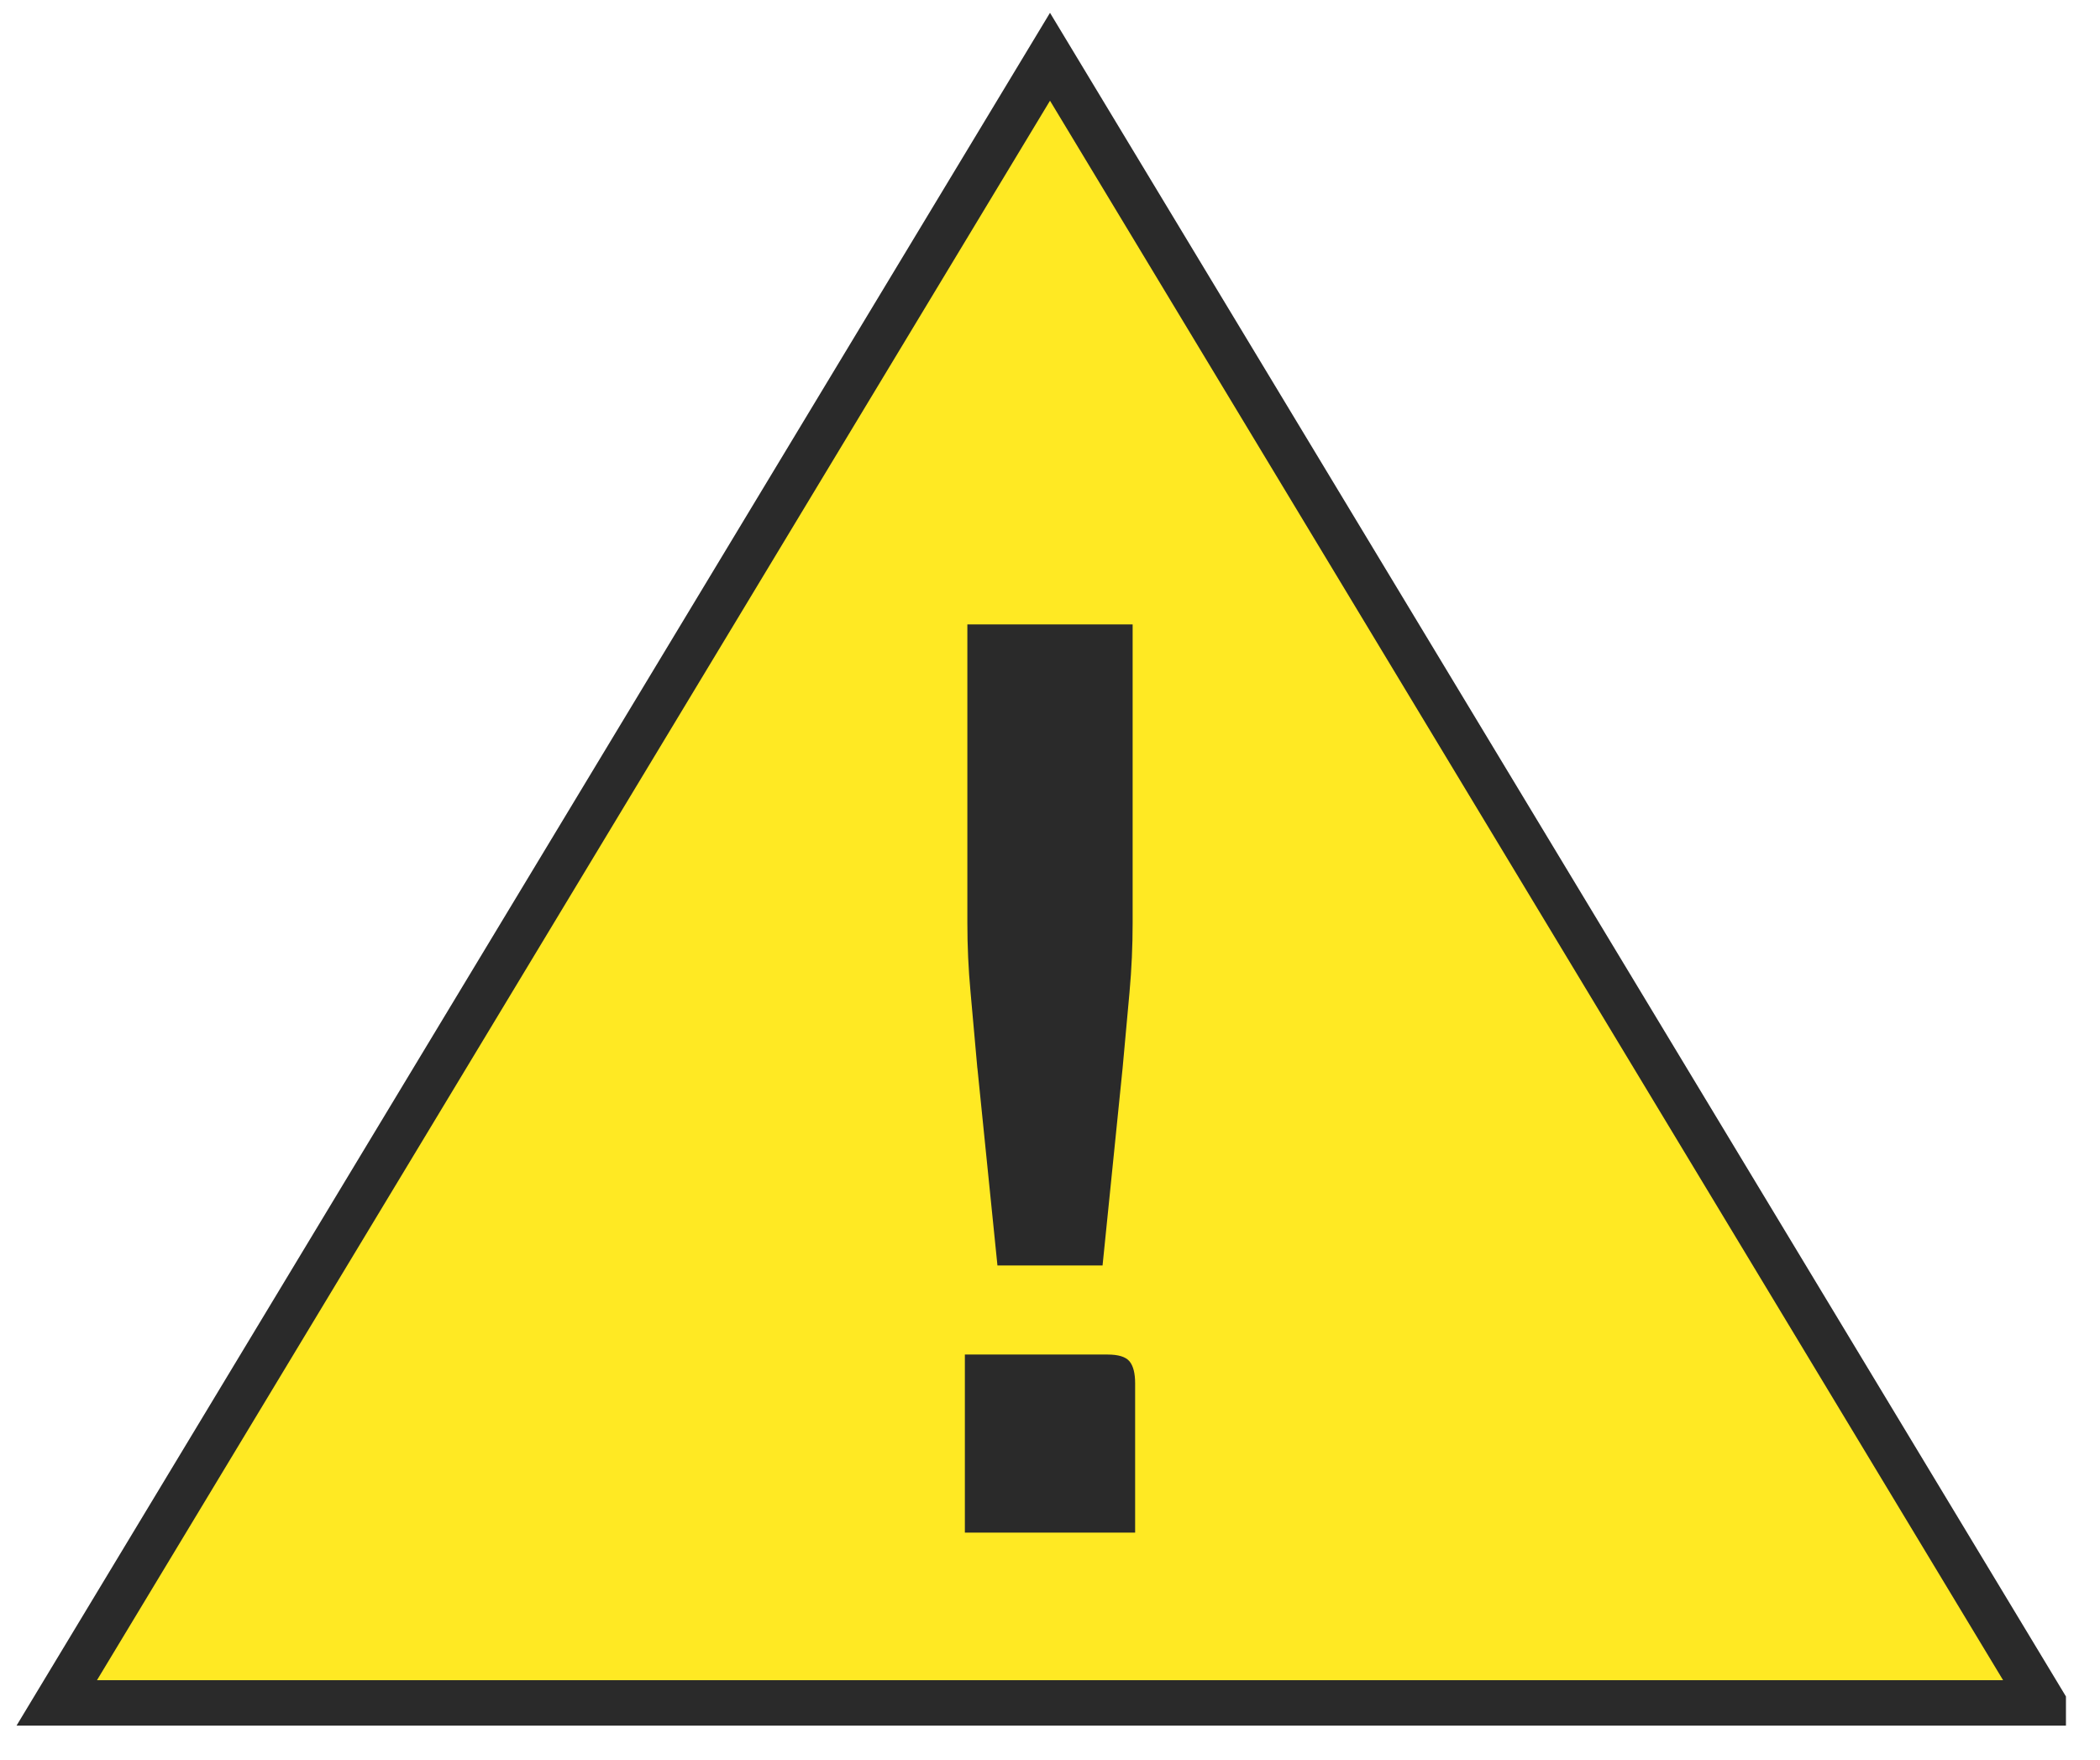 <?xml version="1.0" encoding="utf-8"?>
<svg xmlns="http://www.w3.org/2000/svg" width="37" height="31" viewBox="0 0 37 31">
    <g fill="none" fill-rule="evenodd">
        <path fill="#FFE923" stroke="#2A2A2A" stroke-width=".8" d="M18.5 1L1 30h35v-.002z"/>
        <path fill="#2A2A2A" d="M20 27h-3v-3.137h2.515c.19 0 .32.04.386.12.066.08.099.21.099.387V27zm-2.78-8.181l-.12-1.34c-.038-.41-.056-.816-.056-1.218V11h2.912v5.26c0 .403-.018.81-.055 1.22l-.122 1.339-.353 3.475h-1.852l-.353-3.475z"/>
    </g>
</svg>
